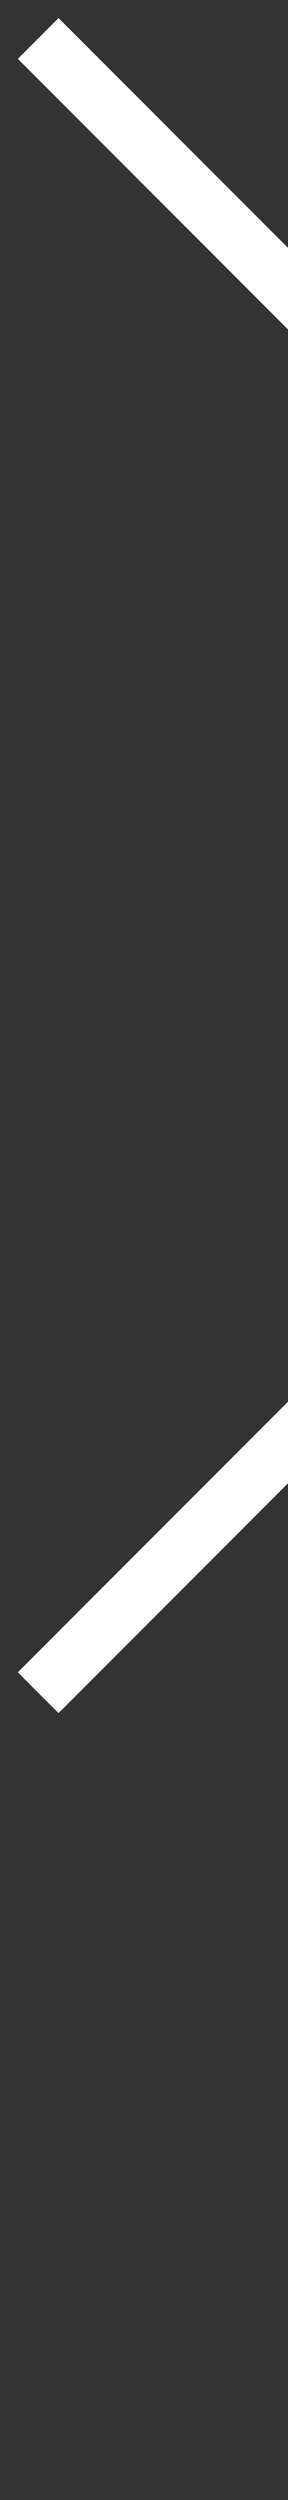 <svg width="100%" height="100%" viewBox="0 0 15 130" fill="none" xmlns="http://www.w3.org/2000/svg">
<rect x="0" y="0" width="15" height="130" fill="#333333" stroke="none"/>
<path d="M1.989 88.022L45 45.011L1.989 2" stroke="white" stroke-width="3"/>
</svg>
